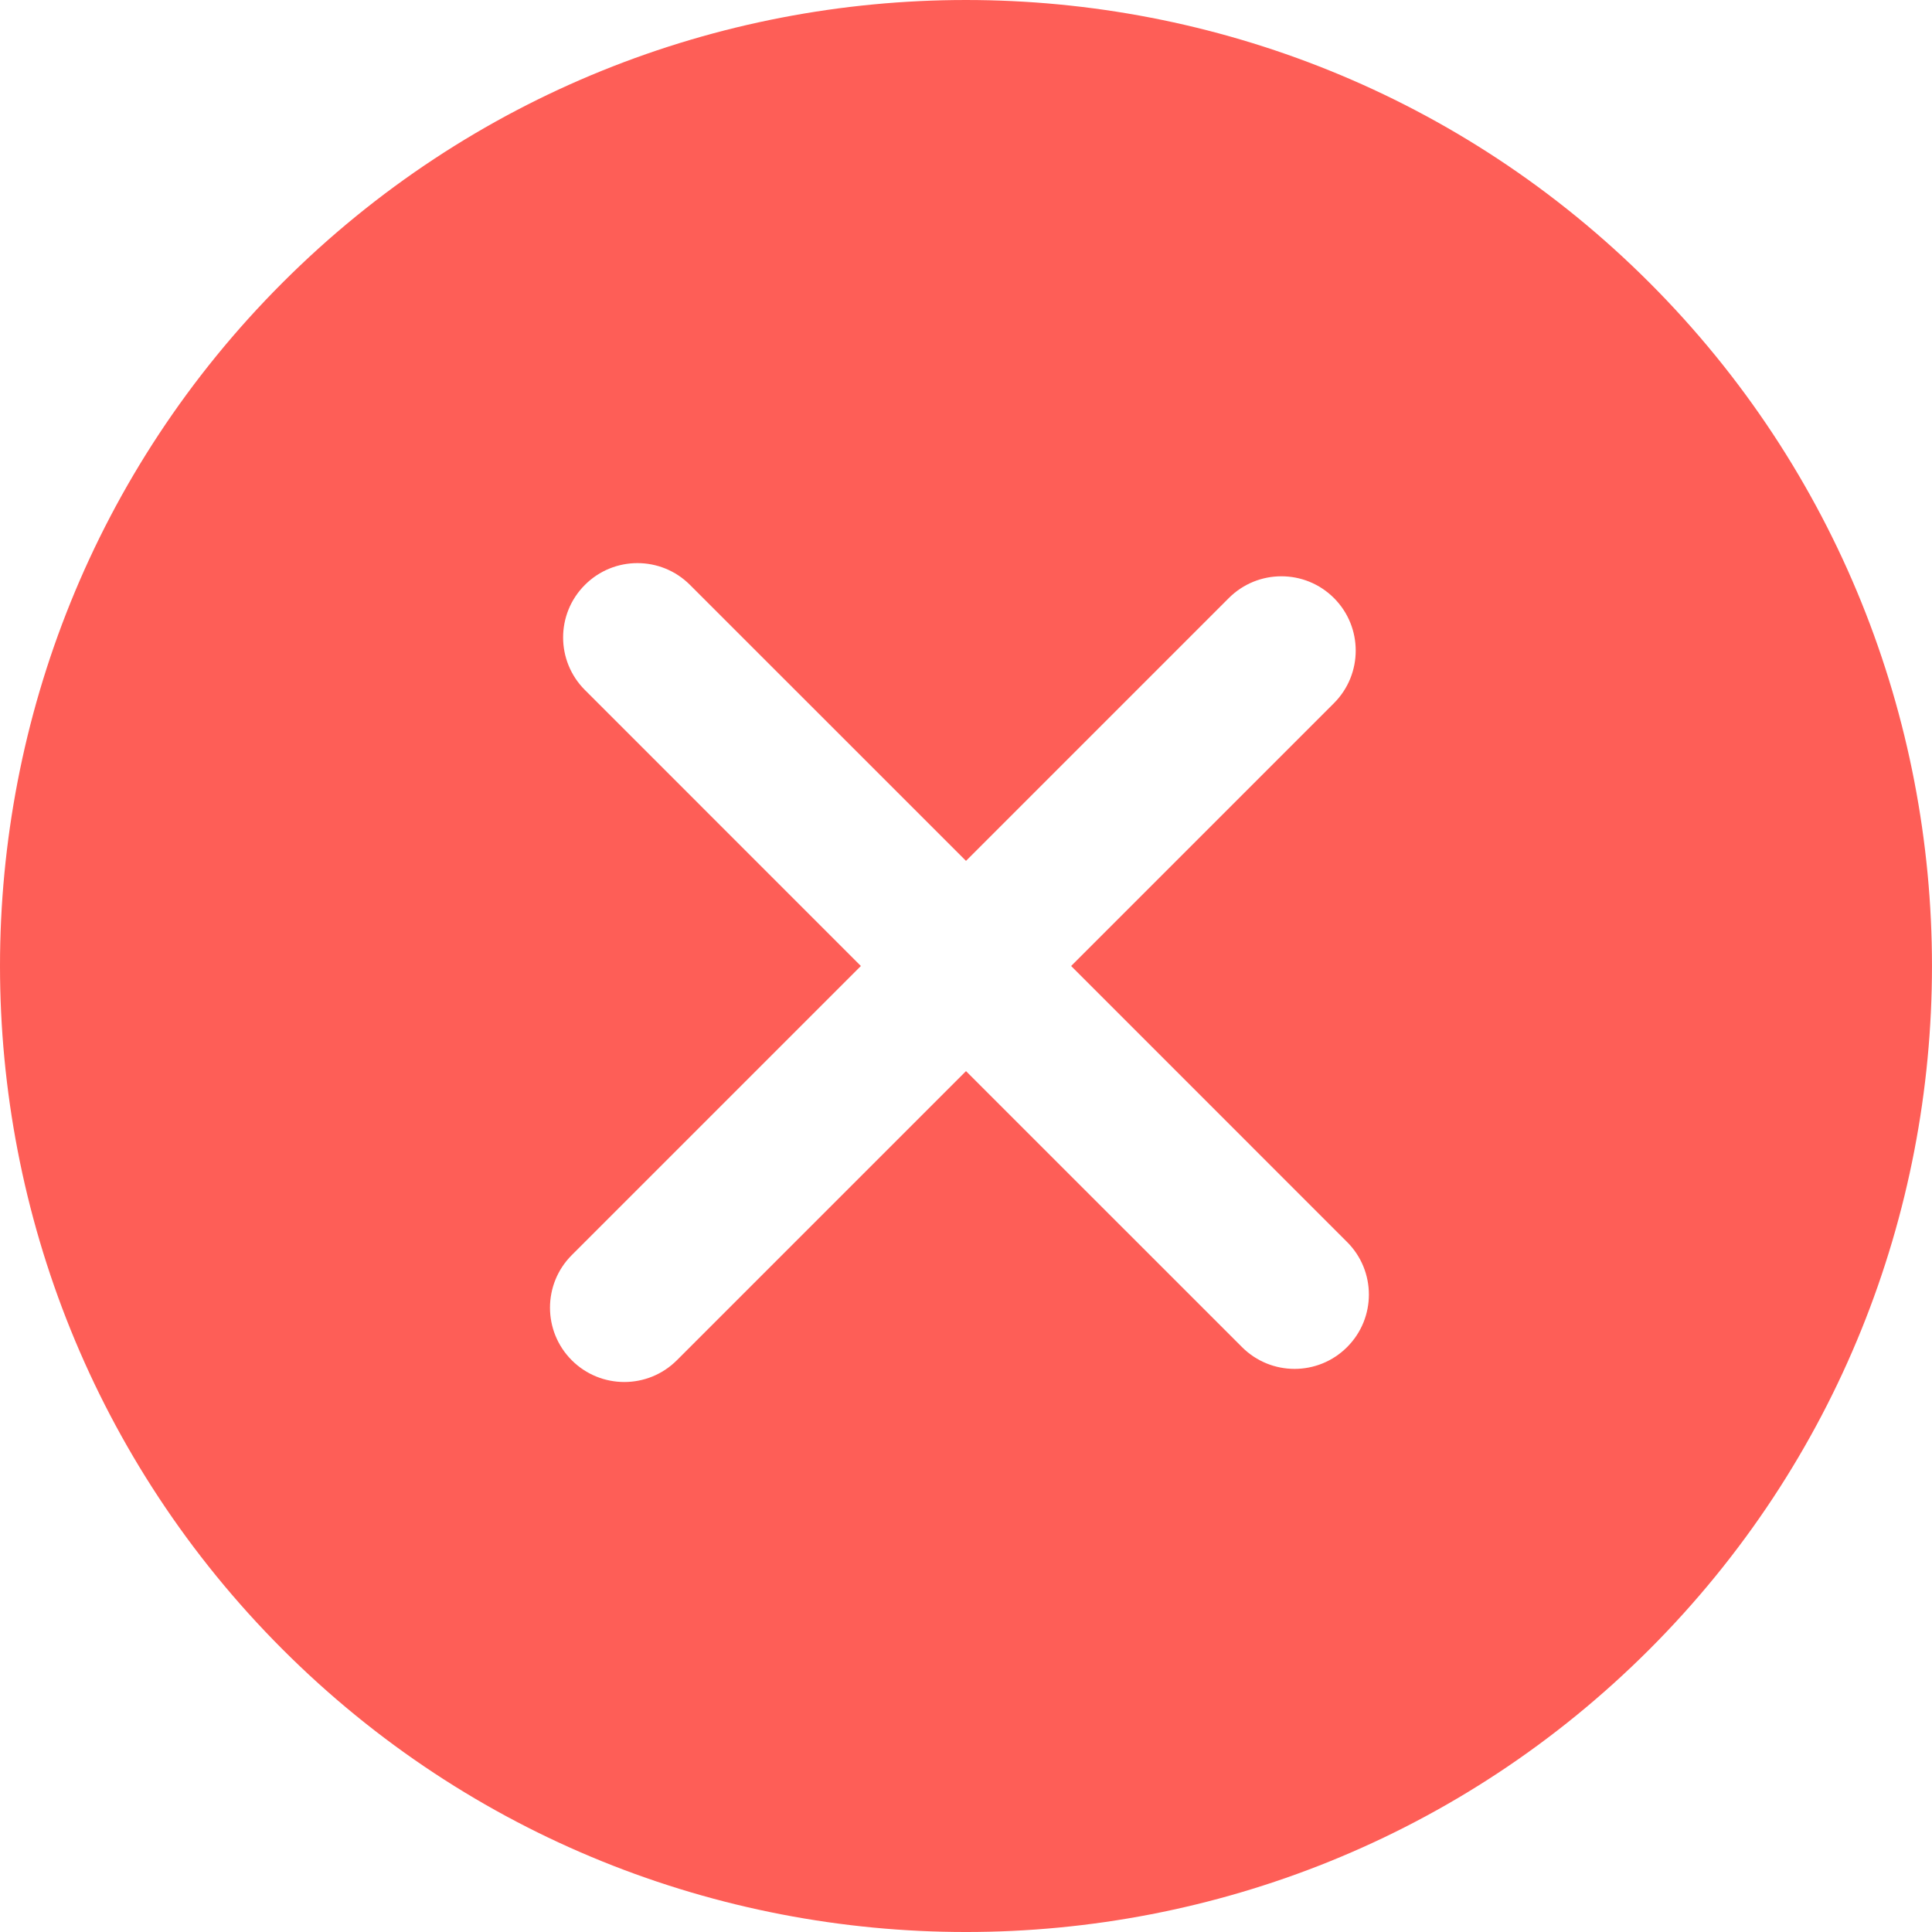 <?xml version="1.0" standalone="no"?><!-- Generator: Gravit.io --><svg xmlns="http://www.w3.org/2000/svg" xmlns:xlink="http://www.w3.org/1999/xlink" style="isolation:isolate" viewBox="0 0 51 51" width="51" height="51"><defs><clipPath id="_clipPath_NWFTVUzx59Bcnpwphha94rjfIEVZVXg8"><rect width="51" height="51"/></clipPath></defs><g clip-path="url(#_clipPath_NWFTVUzx59Bcnpwphha94rjfIEVZVXg8)"><g id="Group"><path d=" M 43.54 7.46 C 33.593 -2.486 17.408 -2.487 7.46 7.46 C -2.487 17.408 -2.486 33.592 7.46 43.54 C 17.407 53.487 33.592 53.487 43.54 43.54 C 53.486 33.592 53.486 17.407 43.54 7.46 Z  M 35.56 35.56 C 34.794 36.327 33.552 36.327 32.786 35.56 L 25.5 28.275 L 17.868 35.907 C 17.102 36.673 15.859 36.673 15.093 35.907 C 14.327 35.141 14.327 33.898 15.093 33.132 L 22.725 25.5 L 15.44 18.214 C 14.673 17.448 14.673 16.205 15.44 15.44 C 16.206 14.673 17.448 14.673 18.214 15.44 L 25.5 22.725 L 32.438 15.787 C 33.205 15.021 34.447 15.021 35.213 15.787 C 35.979 16.553 35.979 17.795 35.213 18.562 L 28.275 25.5 L 35.56 32.786 C 36.327 33.552 36.327 34.794 35.56 35.56 Z " fill="rgb(254,94,87)"/></g></g></svg>